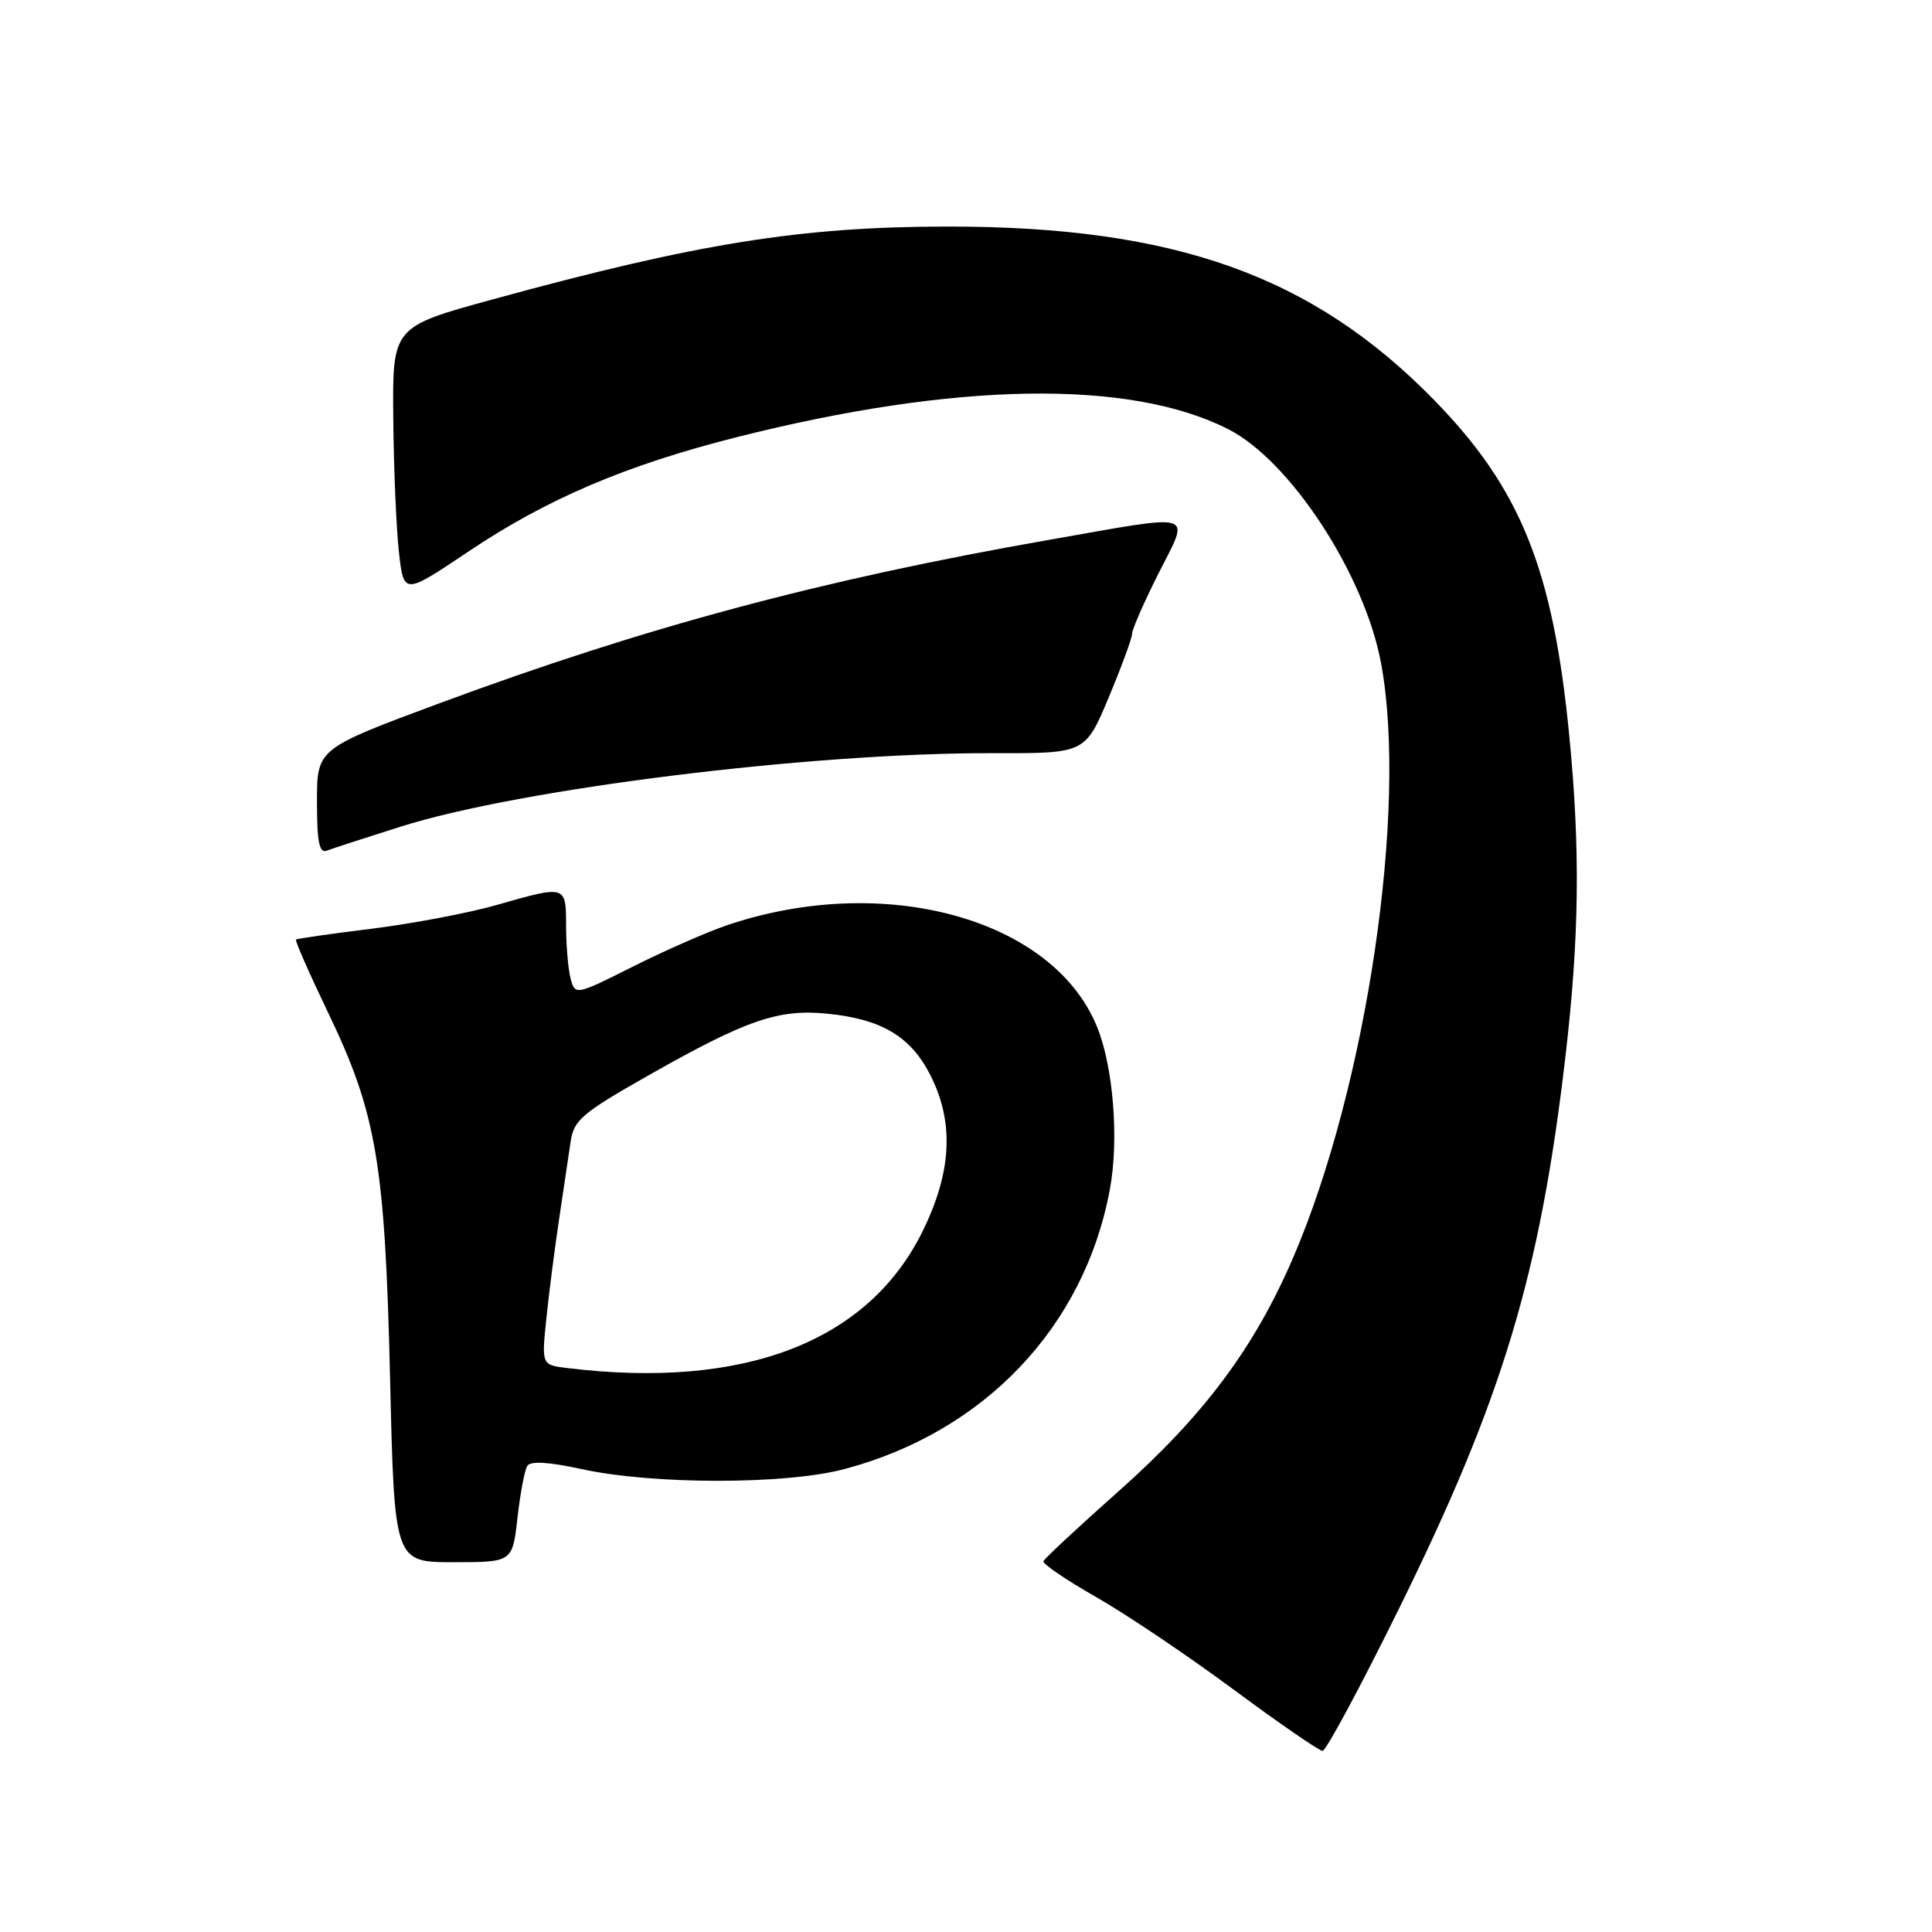 <?xml version="1.0" encoding="UTF-8" standalone="no"?>
<!DOCTYPE svg PUBLIC "-//W3C//DTD SVG 1.1//EN" "http://www.w3.org/Graphics/SVG/1.1/DTD/svg11.dtd" >
<svg xmlns="http://www.w3.org/2000/svg" xmlns:xlink="http://www.w3.org/1999/xlink" version="1.1" viewBox="0 0 256 256">
 <g >
 <path fill="currentColor"
d=" M 185.35 213.20 C 199.11 185.32 204.07 168.85 207.43 139.98 C 209.27 124.17 209.41 112.50 207.93 97.42 C 205.78 75.41 201.49 64.75 190.07 53.05 C 173.93 36.51 155.63 29.99 125.50 30.02 C 106.10 30.04 92.37 32.24 65.25 39.68 C 52.00 43.31 52.00 43.31 52.11 55.41 C 52.17 62.06 52.51 70.05 52.86 73.16 C 53.50 78.83 53.50 78.83 62.04 73.10 C 72.45 66.11 82.93 61.64 97.61 57.93 C 126.62 50.60 149.73 50.23 162.77 56.88 C 171.00 61.08 180.82 76.13 183.00 87.89 C 186.56 107.07 181.11 143.93 171.36 166.62 C 166.22 178.58 159.51 187.57 148.26 197.56 C 142.89 202.33 138.39 206.52 138.26 206.87 C 138.13 207.22 141.28 209.36 145.26 211.63 C 149.24 213.90 157.43 219.41 163.46 223.88 C 169.49 228.34 174.79 232.00 175.25 232.00 C 175.70 232.00 180.25 223.54 185.35 213.20 Z  M 68.57 201.12 C 68.93 197.89 69.52 194.79 69.87 194.24 C 70.28 193.57 72.72 193.71 77.00 194.65 C 86.48 196.73 104.07 196.74 111.89 194.66 C 130.46 189.74 143.71 175.77 147.07 157.56 C 148.29 150.96 147.52 141.30 145.34 136.00 C 139.46 121.68 117.10 115.57 96.33 122.60 C 93.67 123.50 88.06 125.97 83.86 128.08 C 76.29 131.88 76.21 131.89 75.62 129.71 C 75.29 128.49 75.02 125.36 75.01 122.75 C 75.00 117.25 75.06 117.27 65.76 119.93 C 62.05 120.99 54.63 122.39 49.26 123.06 C 43.89 123.72 39.37 124.37 39.22 124.50 C 39.06 124.62 40.99 129.00 43.49 134.21 C 49.90 147.56 51.02 154.17 51.69 182.75 C 52.26 207.00 52.26 207.00 60.08 207.00 C 67.90 207.00 67.90 207.00 68.57 201.12 Z  M 53.07 109.54 C 69.01 104.50 107.55 99.72 131.65 99.80 C 143.79 99.83 143.79 99.83 146.90 92.44 C 148.60 88.37 150.00 84.57 150.00 84.00 C 150.00 83.42 151.58 79.81 153.51 75.98 C 157.69 67.68 158.90 68.04 138.97 71.54 C 108.88 76.81 85.45 83.10 58.25 93.18 C 42.00 99.21 42.00 99.21 42.00 106.21 C 42.00 111.60 42.30 113.10 43.32 112.71 C 44.05 112.43 48.44 111.00 53.07 109.54 Z  M 75.13 181.27 C 71.76 180.86 71.76 180.86 72.40 174.68 C 72.75 171.28 73.51 165.35 74.09 161.50 C 74.67 157.65 75.35 153.05 75.61 151.28 C 76.03 148.40 77.12 147.48 86.09 142.40 C 98.96 135.11 103.17 133.67 109.64 134.32 C 116.74 135.03 120.59 137.29 123.18 142.27 C 126.46 148.59 126.16 155.19 122.25 163.15 C 115.03 177.81 98.58 184.14 75.13 181.27 Z "/>
</g>
</svg>